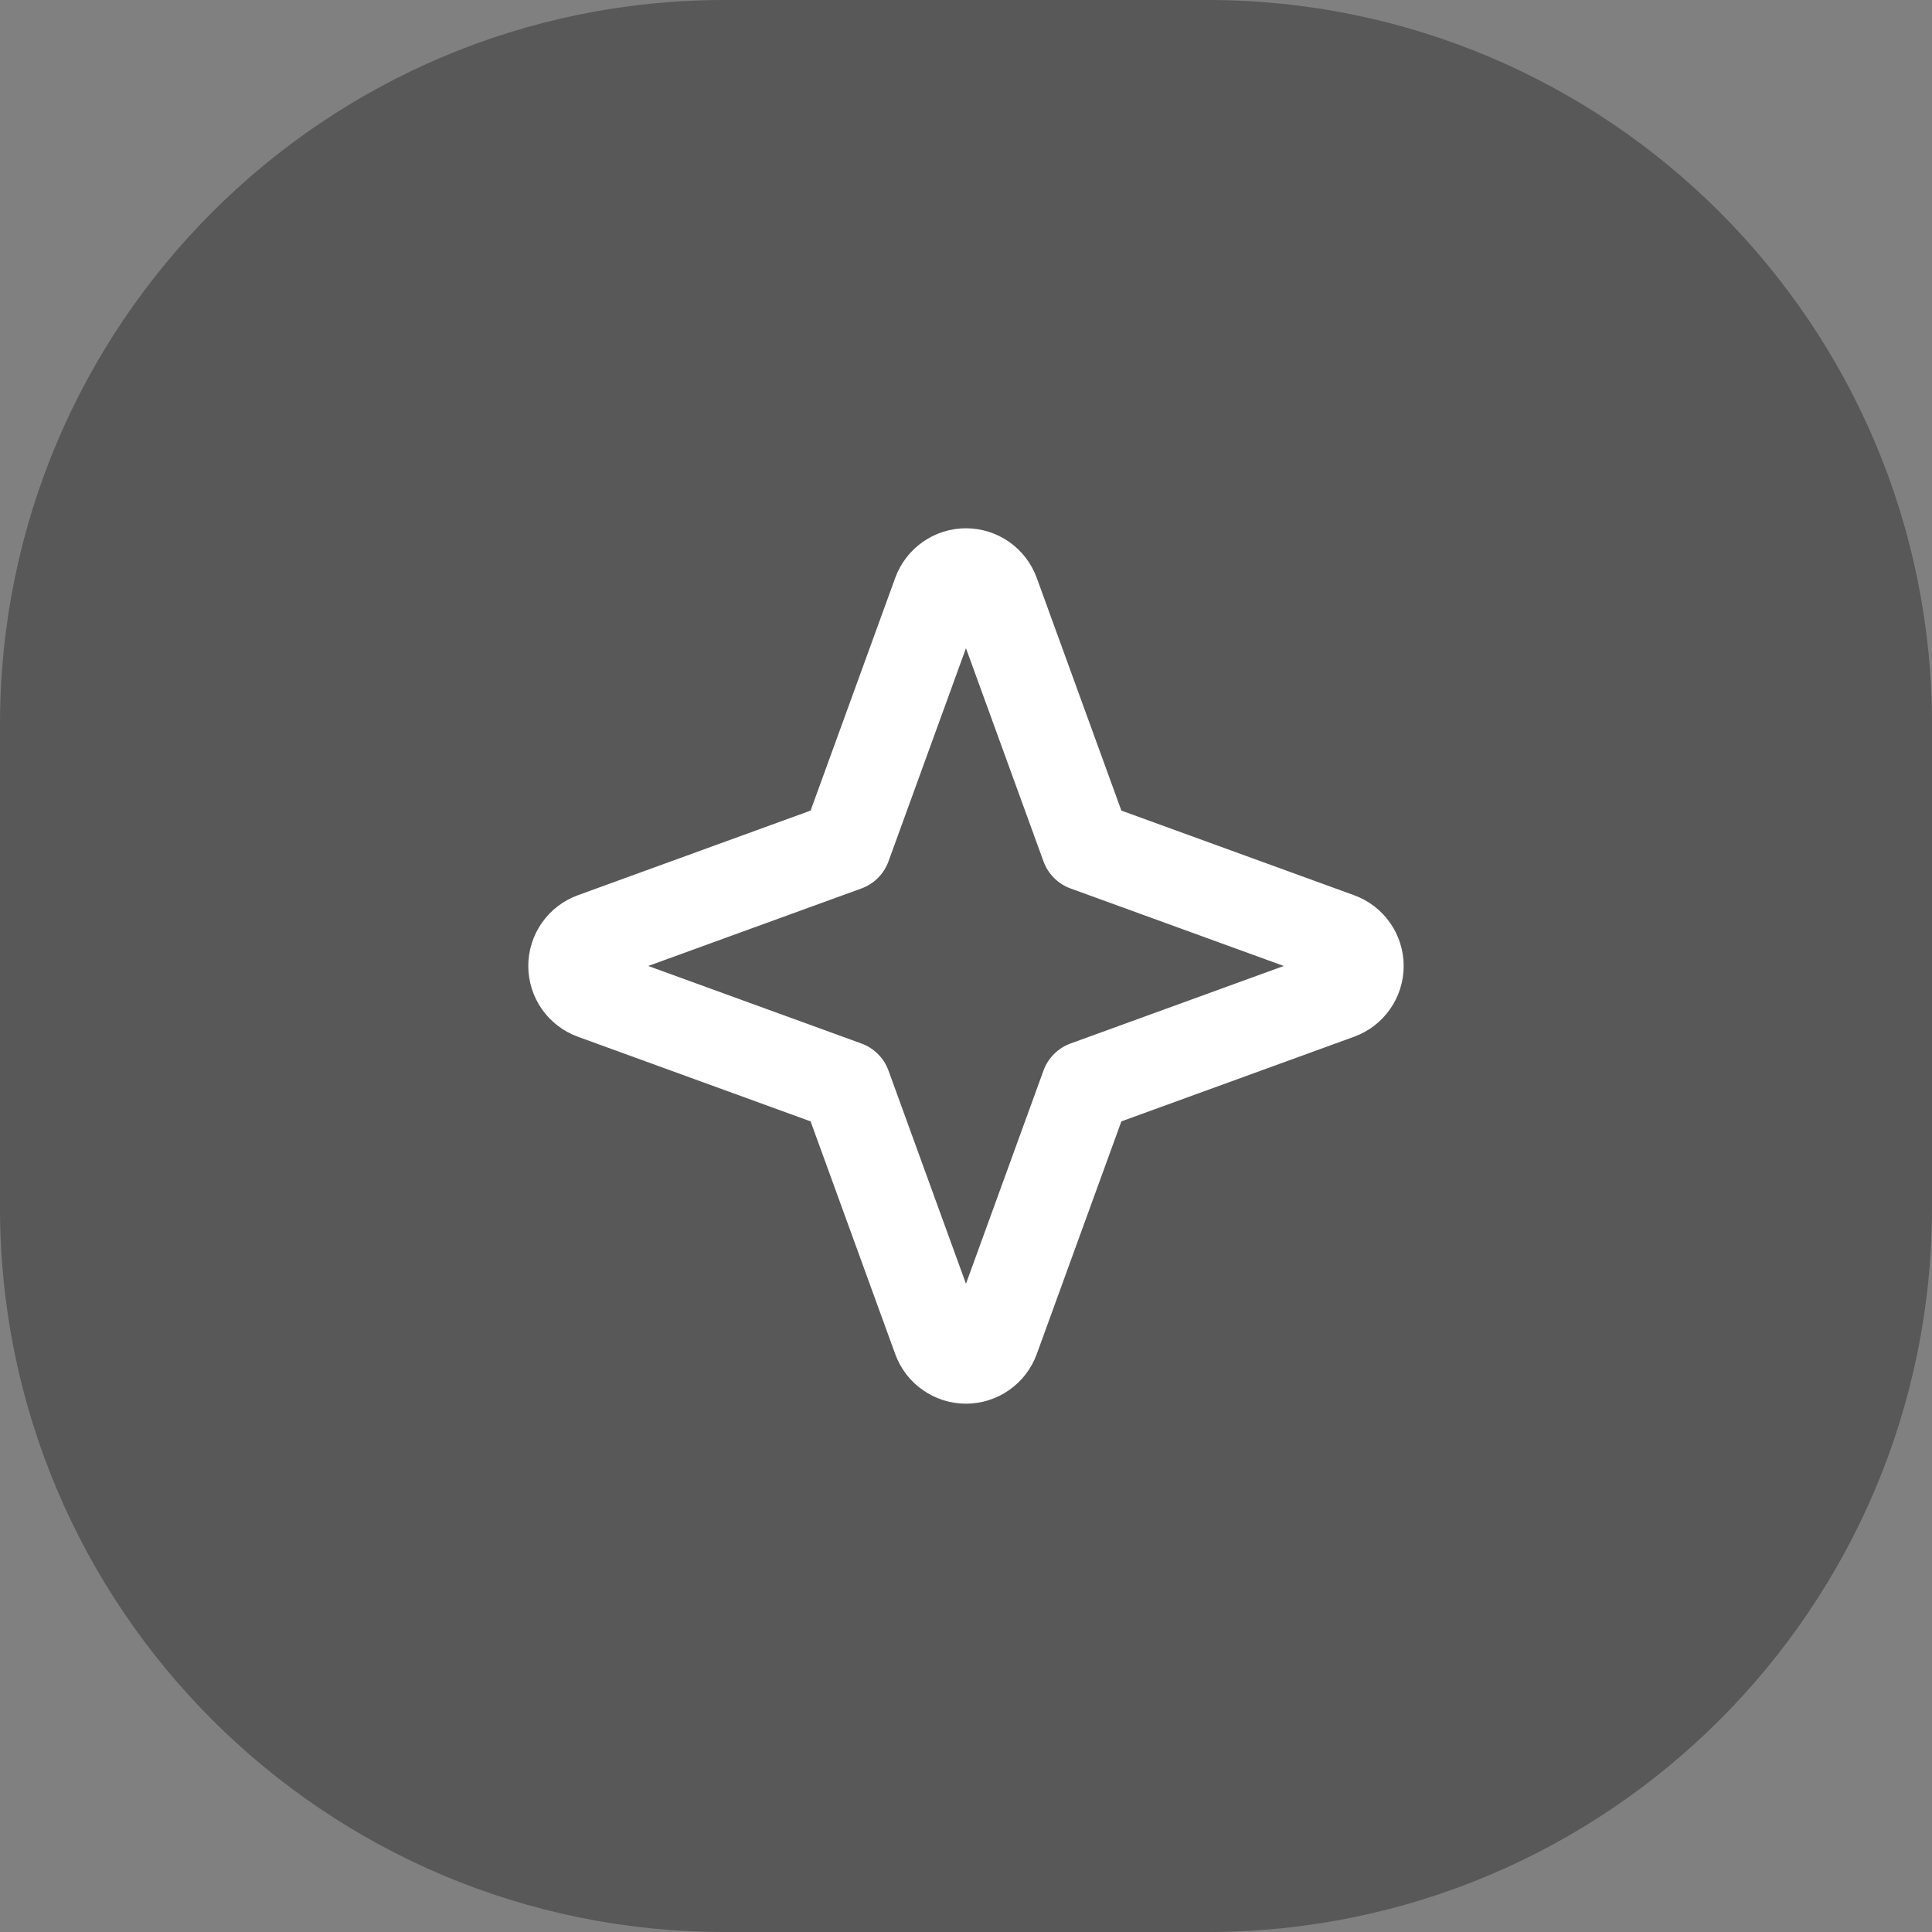 <svg width="64" height="64" viewBox="0 0 64 64" fill="none" xmlns="http://www.w3.org/2000/svg">
<rect x="0" y="0" width="64" height="64" fill="#808080" stroke="none"/>
<path d="M0 24C0 10.745 10.745 0 24 0H40C53.255 0 64 10.745 64 24V40C64 53.255 53.255 64 40 64H24C10.745 64 0 53.255 0 40V24Z" fill="#1D1D1D" fill-opacity="0.4"/>
<path d="M44.857 29.656L37.147 26.852L34.343 19.142C34.168 18.661 33.849 18.245 33.43 17.951C33.011 17.658 32.511 17.5 31.999 17.5C31.488 17.5 30.988 17.658 30.569 17.951C30.149 18.245 29.831 18.661 29.656 19.142L26.852 26.852L19.142 29.656C18.661 29.831 18.245 30.149 17.951 30.569C17.658 30.988 17.5 31.488 17.5 31.999C17.5 32.511 17.658 33.011 17.951 33.43C18.245 33.849 18.661 34.168 19.142 34.343L26.852 37.147L29.656 44.857C29.831 45.338 30.149 45.754 30.569 46.047C30.988 46.341 31.488 46.499 31.999 46.499C32.511 46.499 33.011 46.341 33.43 46.047C33.849 45.754 34.168 45.338 34.343 44.857L37.147 37.147L44.857 34.343C45.338 34.168 45.754 33.849 46.047 33.43C46.341 33.011 46.499 32.511 46.499 31.999C46.499 31.488 46.341 30.988 46.047 30.569C45.754 30.149 45.338 29.831 44.857 29.656ZM35.464 34.567C35.258 34.642 35.071 34.761 34.916 34.916C34.761 35.071 34.642 35.258 34.567 35.464L31.999 42.526L29.432 35.464C29.357 35.258 29.238 35.071 29.083 34.916C28.928 34.761 28.741 34.642 28.534 34.567L21.473 31.999L28.534 29.432C28.741 29.357 28.928 29.238 29.083 29.083C29.238 28.928 29.357 28.741 29.432 28.534L31.999 21.473L34.567 28.534C34.642 28.741 34.761 28.928 34.916 29.083C35.071 29.238 35.258 29.357 35.464 29.432L42.526 31.999L35.464 34.567Z" fill="white"/>
</svg>
